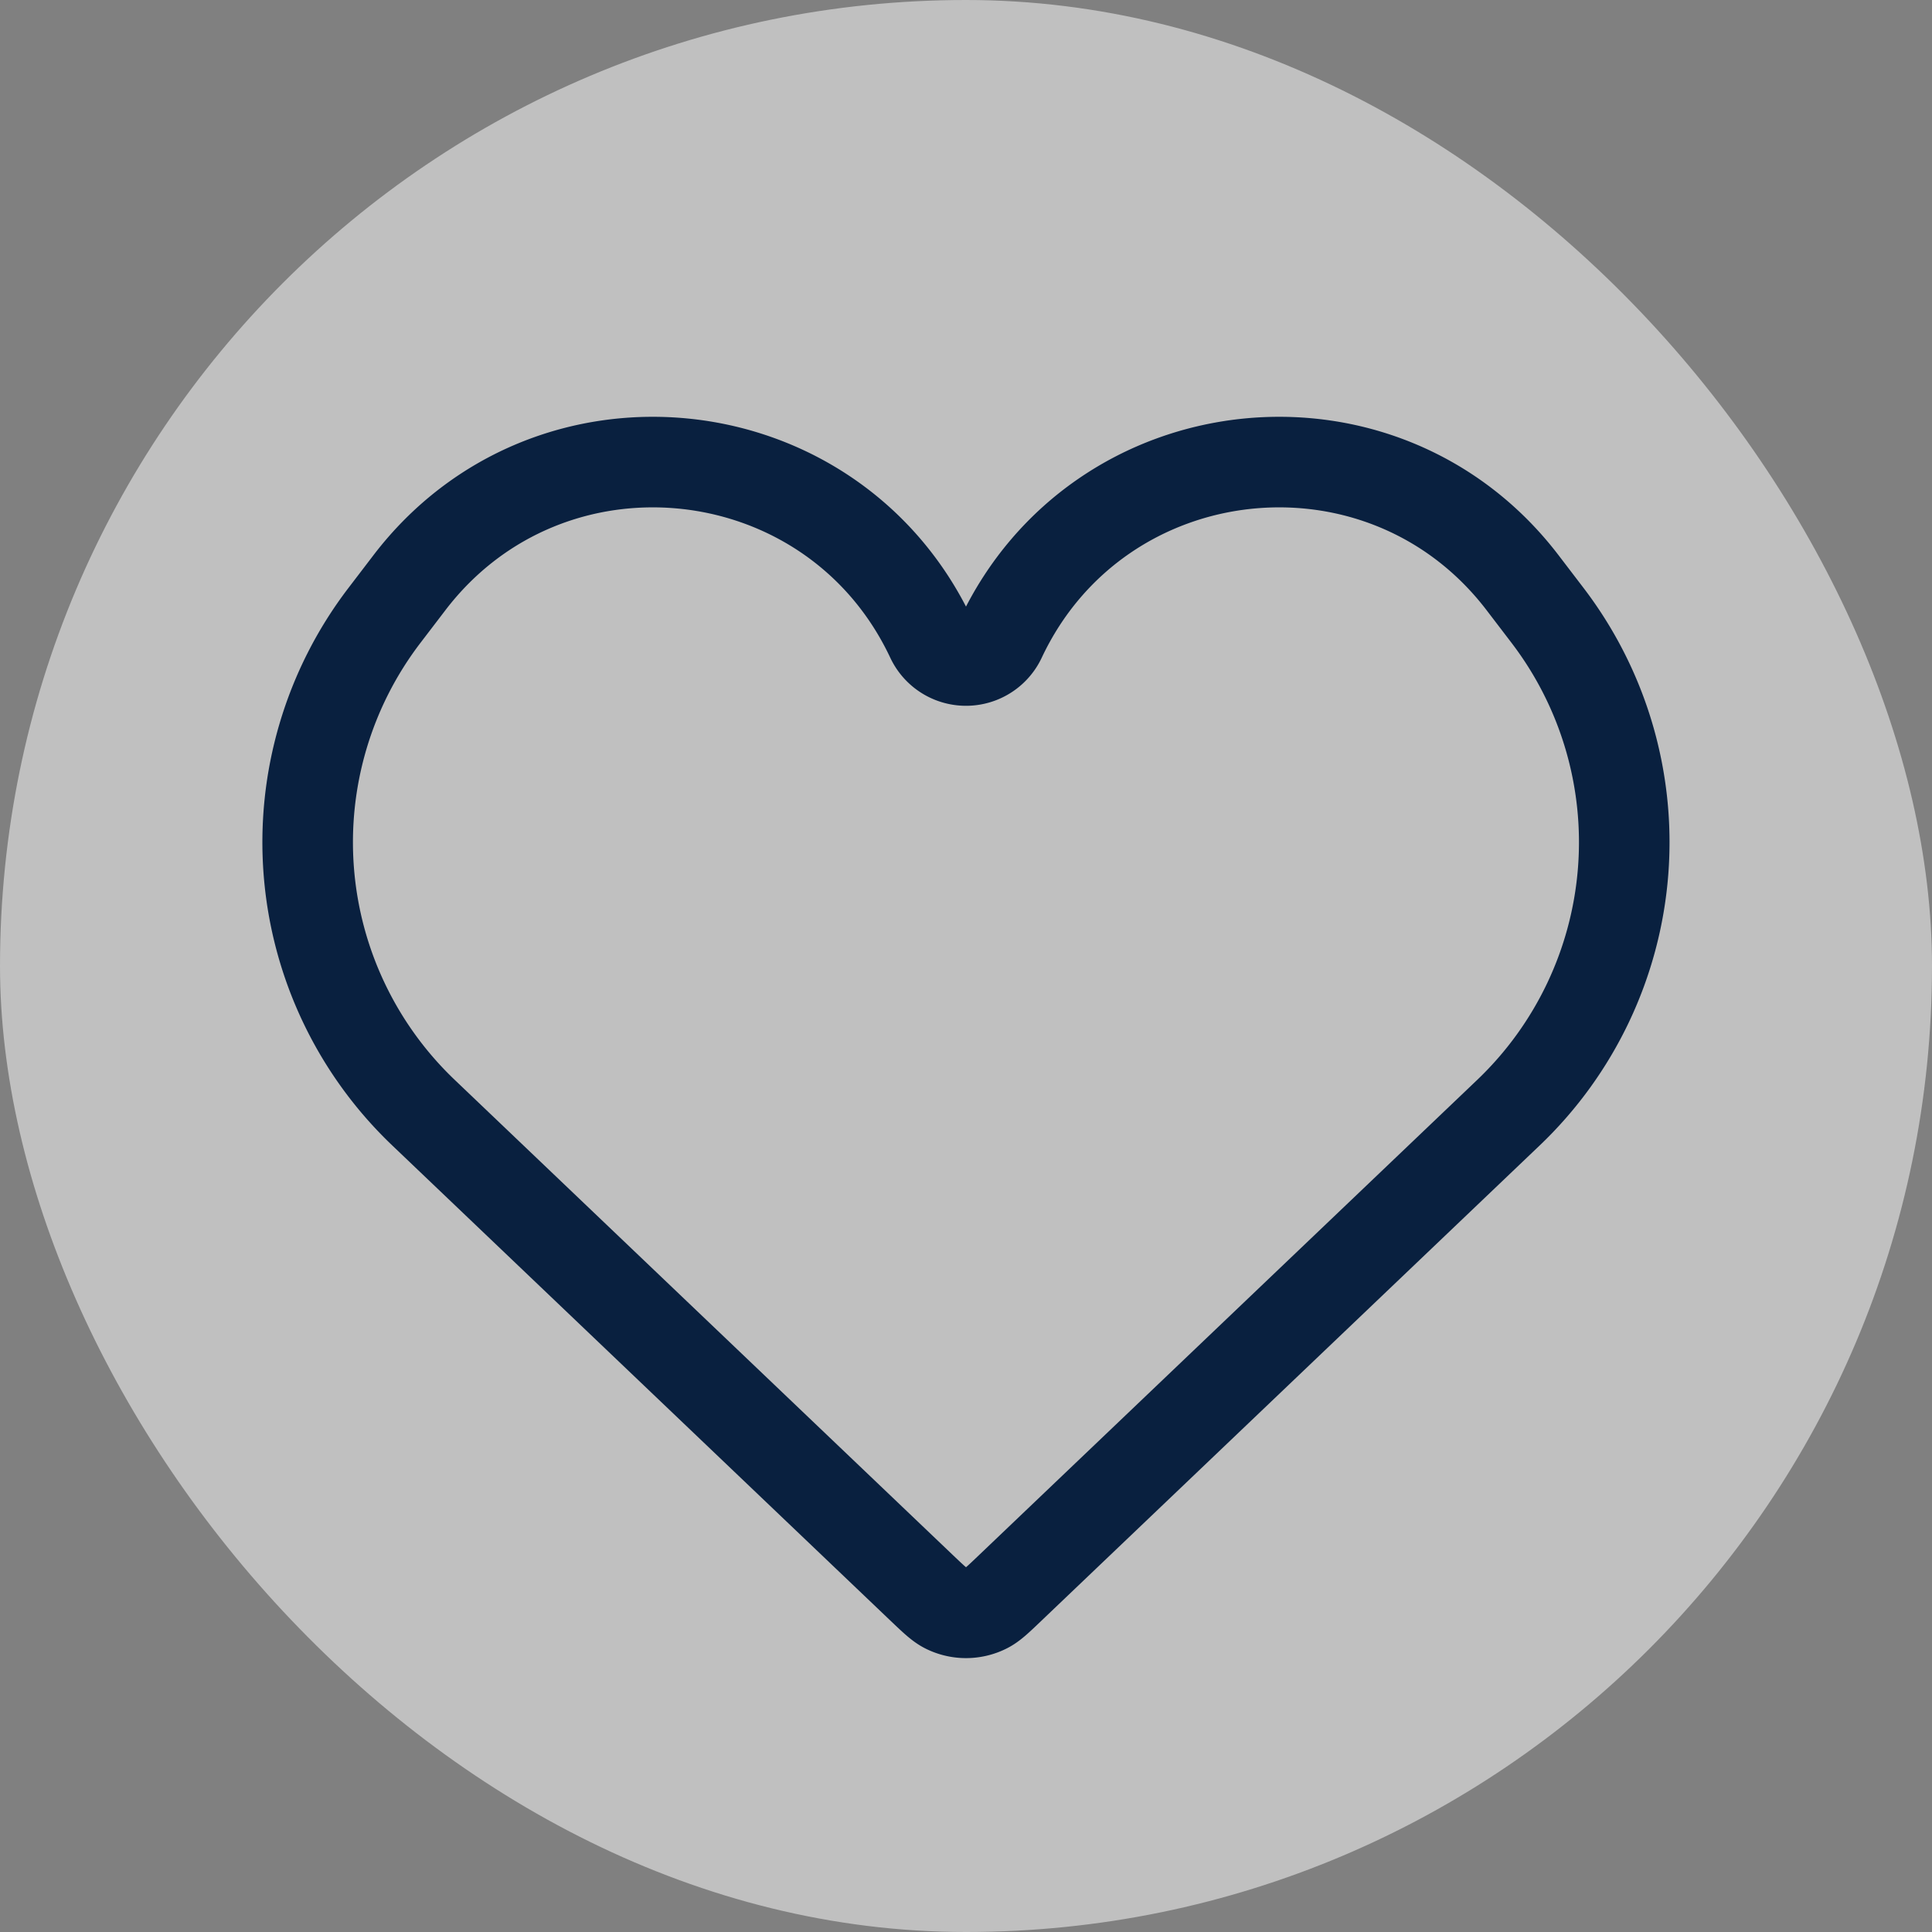 <svg xmlns="http://www.w3.org/2000/svg" width="32" height="32" fill="none" viewBox="0 0 32 32"><rect x="0" y="0" width="32" height="32" fill="#808080" stroke="none"/><rect width="32" height="32" fill="#fff" fill-opacity=".5" rx="16"/><path stroke="#09203f" stroke-width="1.5" d="m7.013 18.428 8.261 7.88c.195.185.292.278.396.329a.75.75 0 0 0 .66 0c.104-.05.201-.144.396-.33l8.261-7.88a6.19 6.19 0 0 0 .646-8.233l-.414-.542c-2.316-3.031-7.021-2.528-8.644.924a.636.636 0 0 1-1.15 0c-1.623-3.452-6.328-3.955-8.644-.924l-.414.542a6.187 6.187 0 0 0 .646 8.234Z"/></svg>